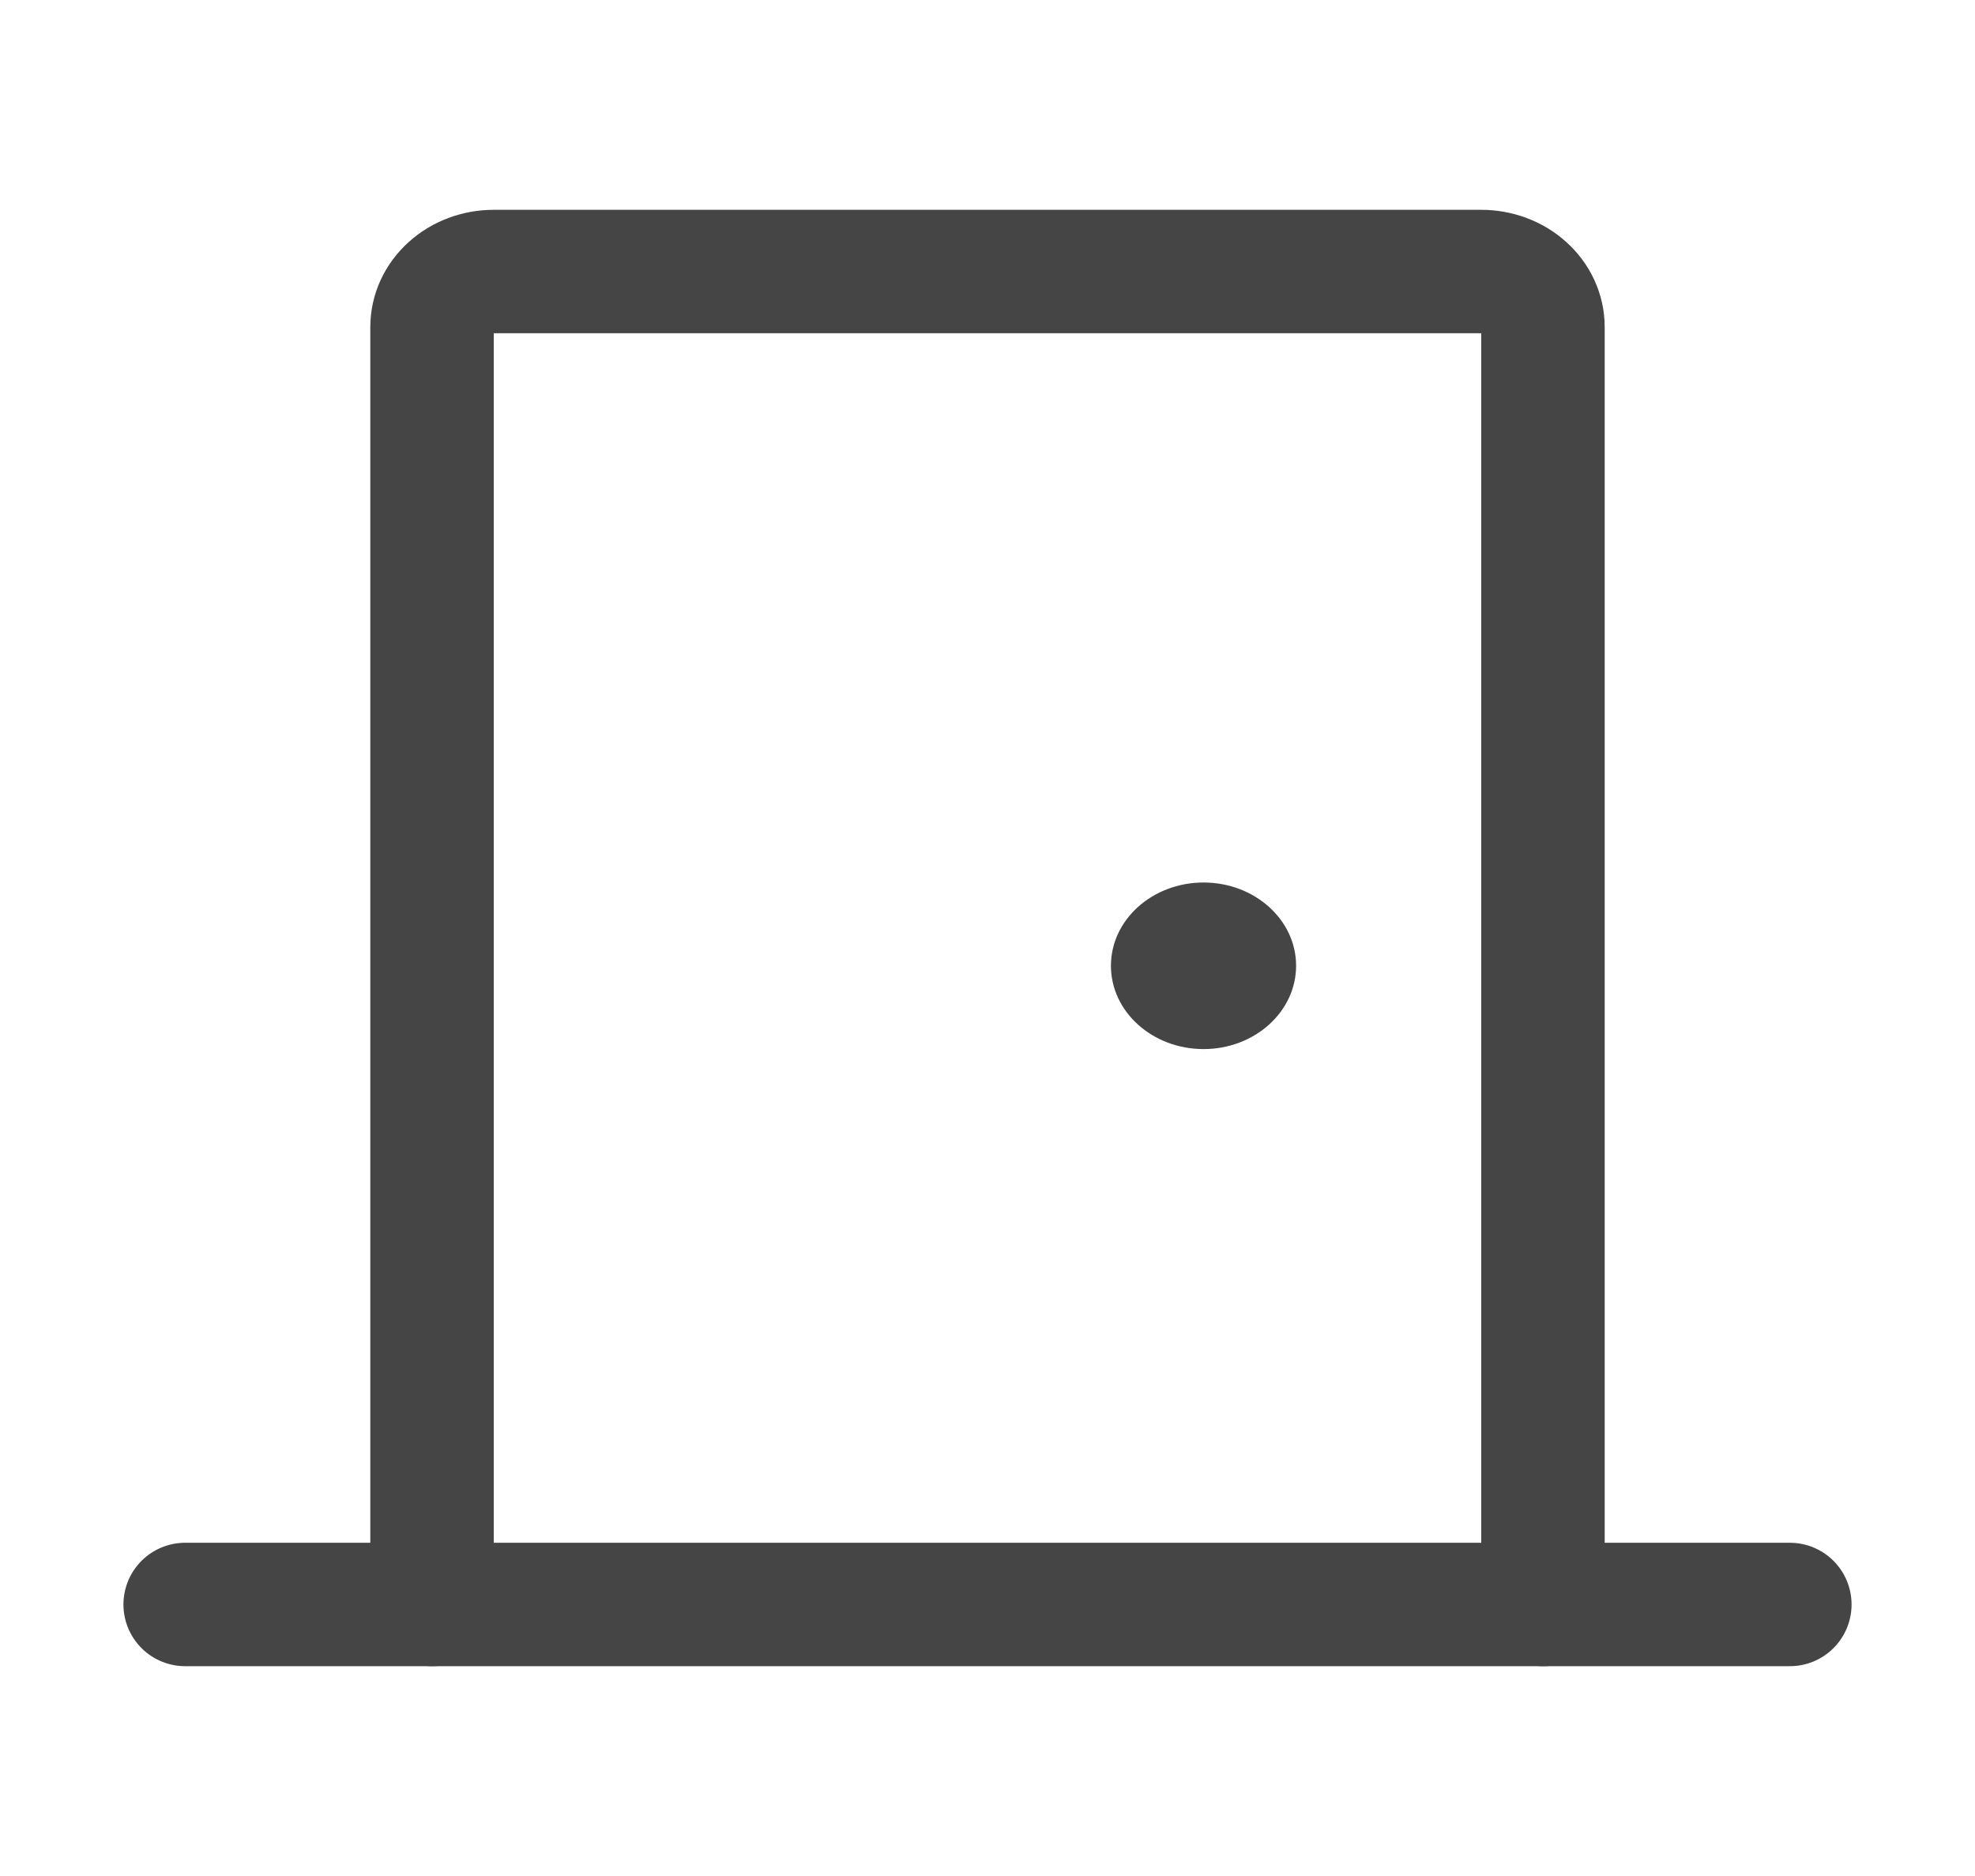 <svg width="20" height="19" viewBox="0 0 20 19" fill="none" xmlns="http://www.w3.org/2000/svg">
<g clip-path="url(#clip0_1261_185)">
<path d="M1.875 16.25H18.125" stroke="#454545" stroke-width="1.25" stroke-linecap="round" stroke-linejoin="round"/>
<path d="M4.375 16.25V3.312C4.375 3.163 4.441 3.02 4.558 2.915C4.675 2.809 4.834 2.75 5 2.75H15C15.166 2.75 15.325 2.809 15.442 2.915C15.559 3.02 15.625 3.163 15.625 3.312V16.25" stroke="#454545" stroke-width="1.25" stroke-linecap="round" stroke-linejoin="round"/>
<path d="M12.188 10.625C12.705 10.625 13.125 10.247 13.125 9.781C13.125 9.315 12.705 8.938 12.188 8.938C11.67 8.938 11.25 9.315 11.25 9.781C11.25 10.247 11.67 10.625 12.188 10.625Z" fill="#454545"/>
</g>
<defs>
<clipPath id="clip0_1261_185">
<rect width="20" height="18" fill="white" transform="translate(0 0.5)"/>
</clipPath>
</defs>
</svg>
